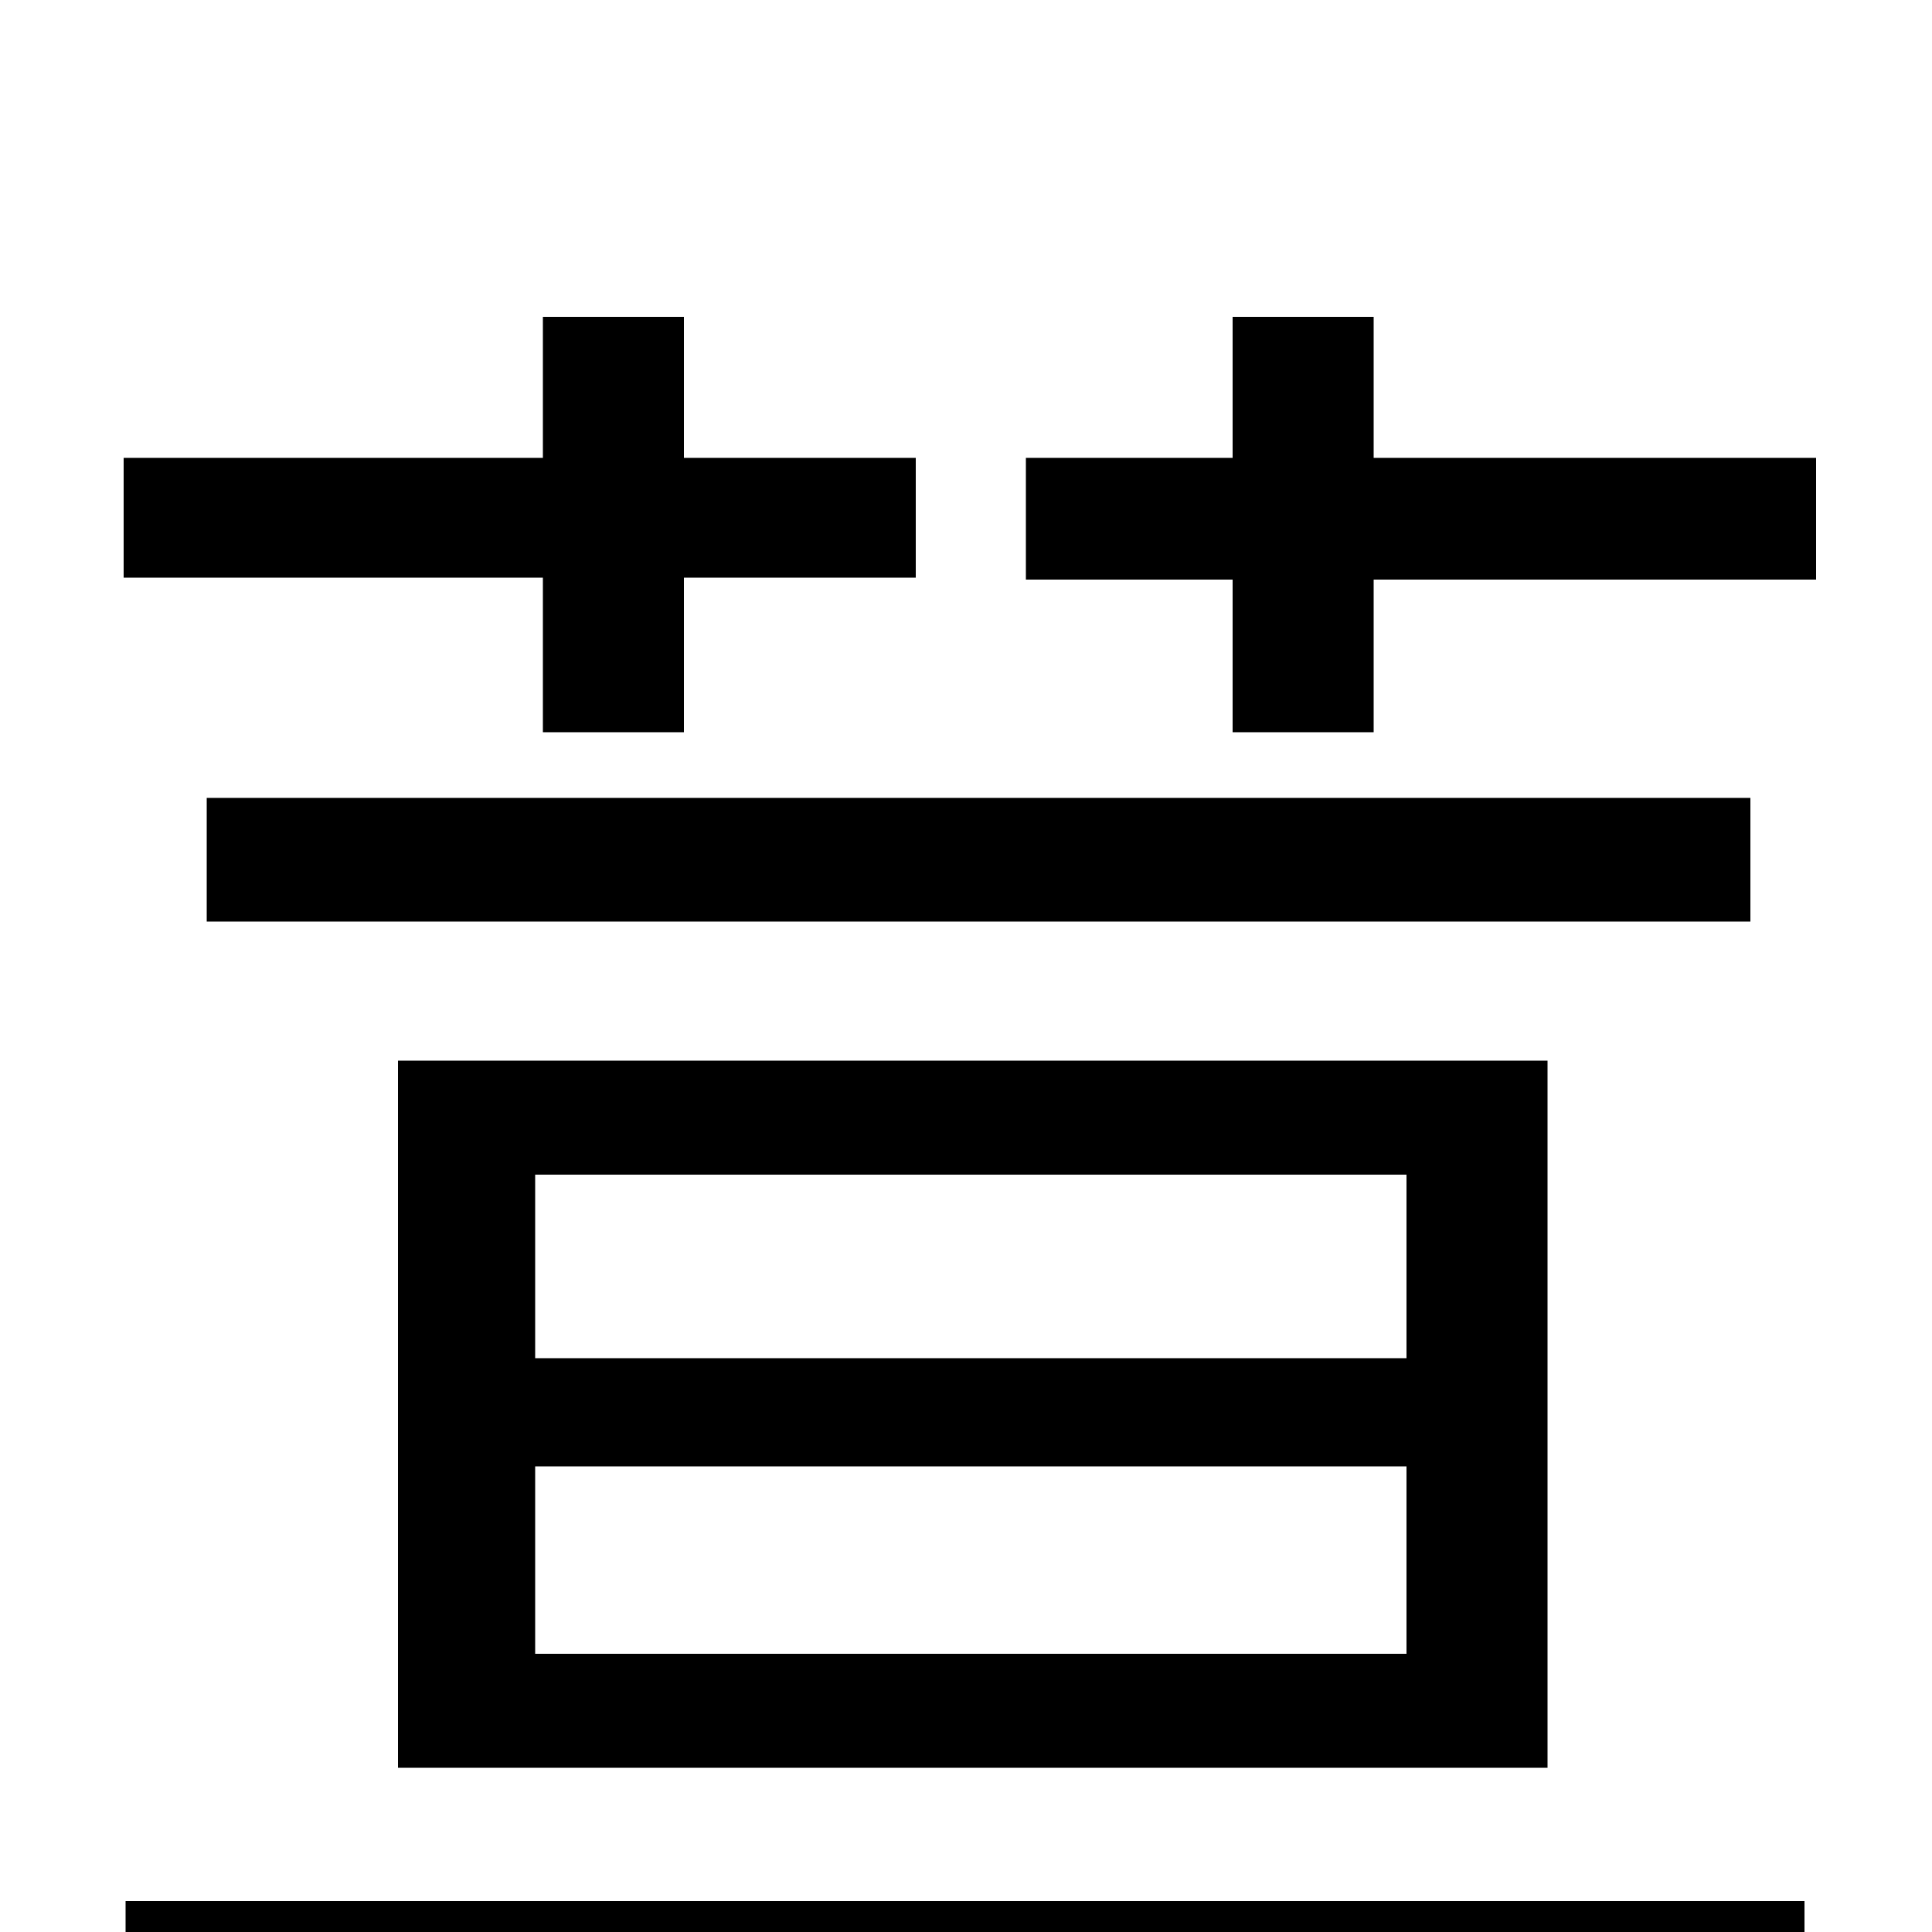 <svg xmlns="http://www.w3.org/2000/svg" viewBox="0 -1000 1000 1000">
	<path fill="#000000" d="M281 -621H354V-701H474V-763H354V-836H281V-763H64V-701H281ZM906 -587H107V-523H906ZM277 -241H728V-144H277ZM277 -392H728V-297H277ZM801 -85V-451H206V-85ZM65 51H934V-16H65ZM711 -763V-836H638V-763H531V-700H638V-621H711V-700H940V-763Z"/>
</svg>